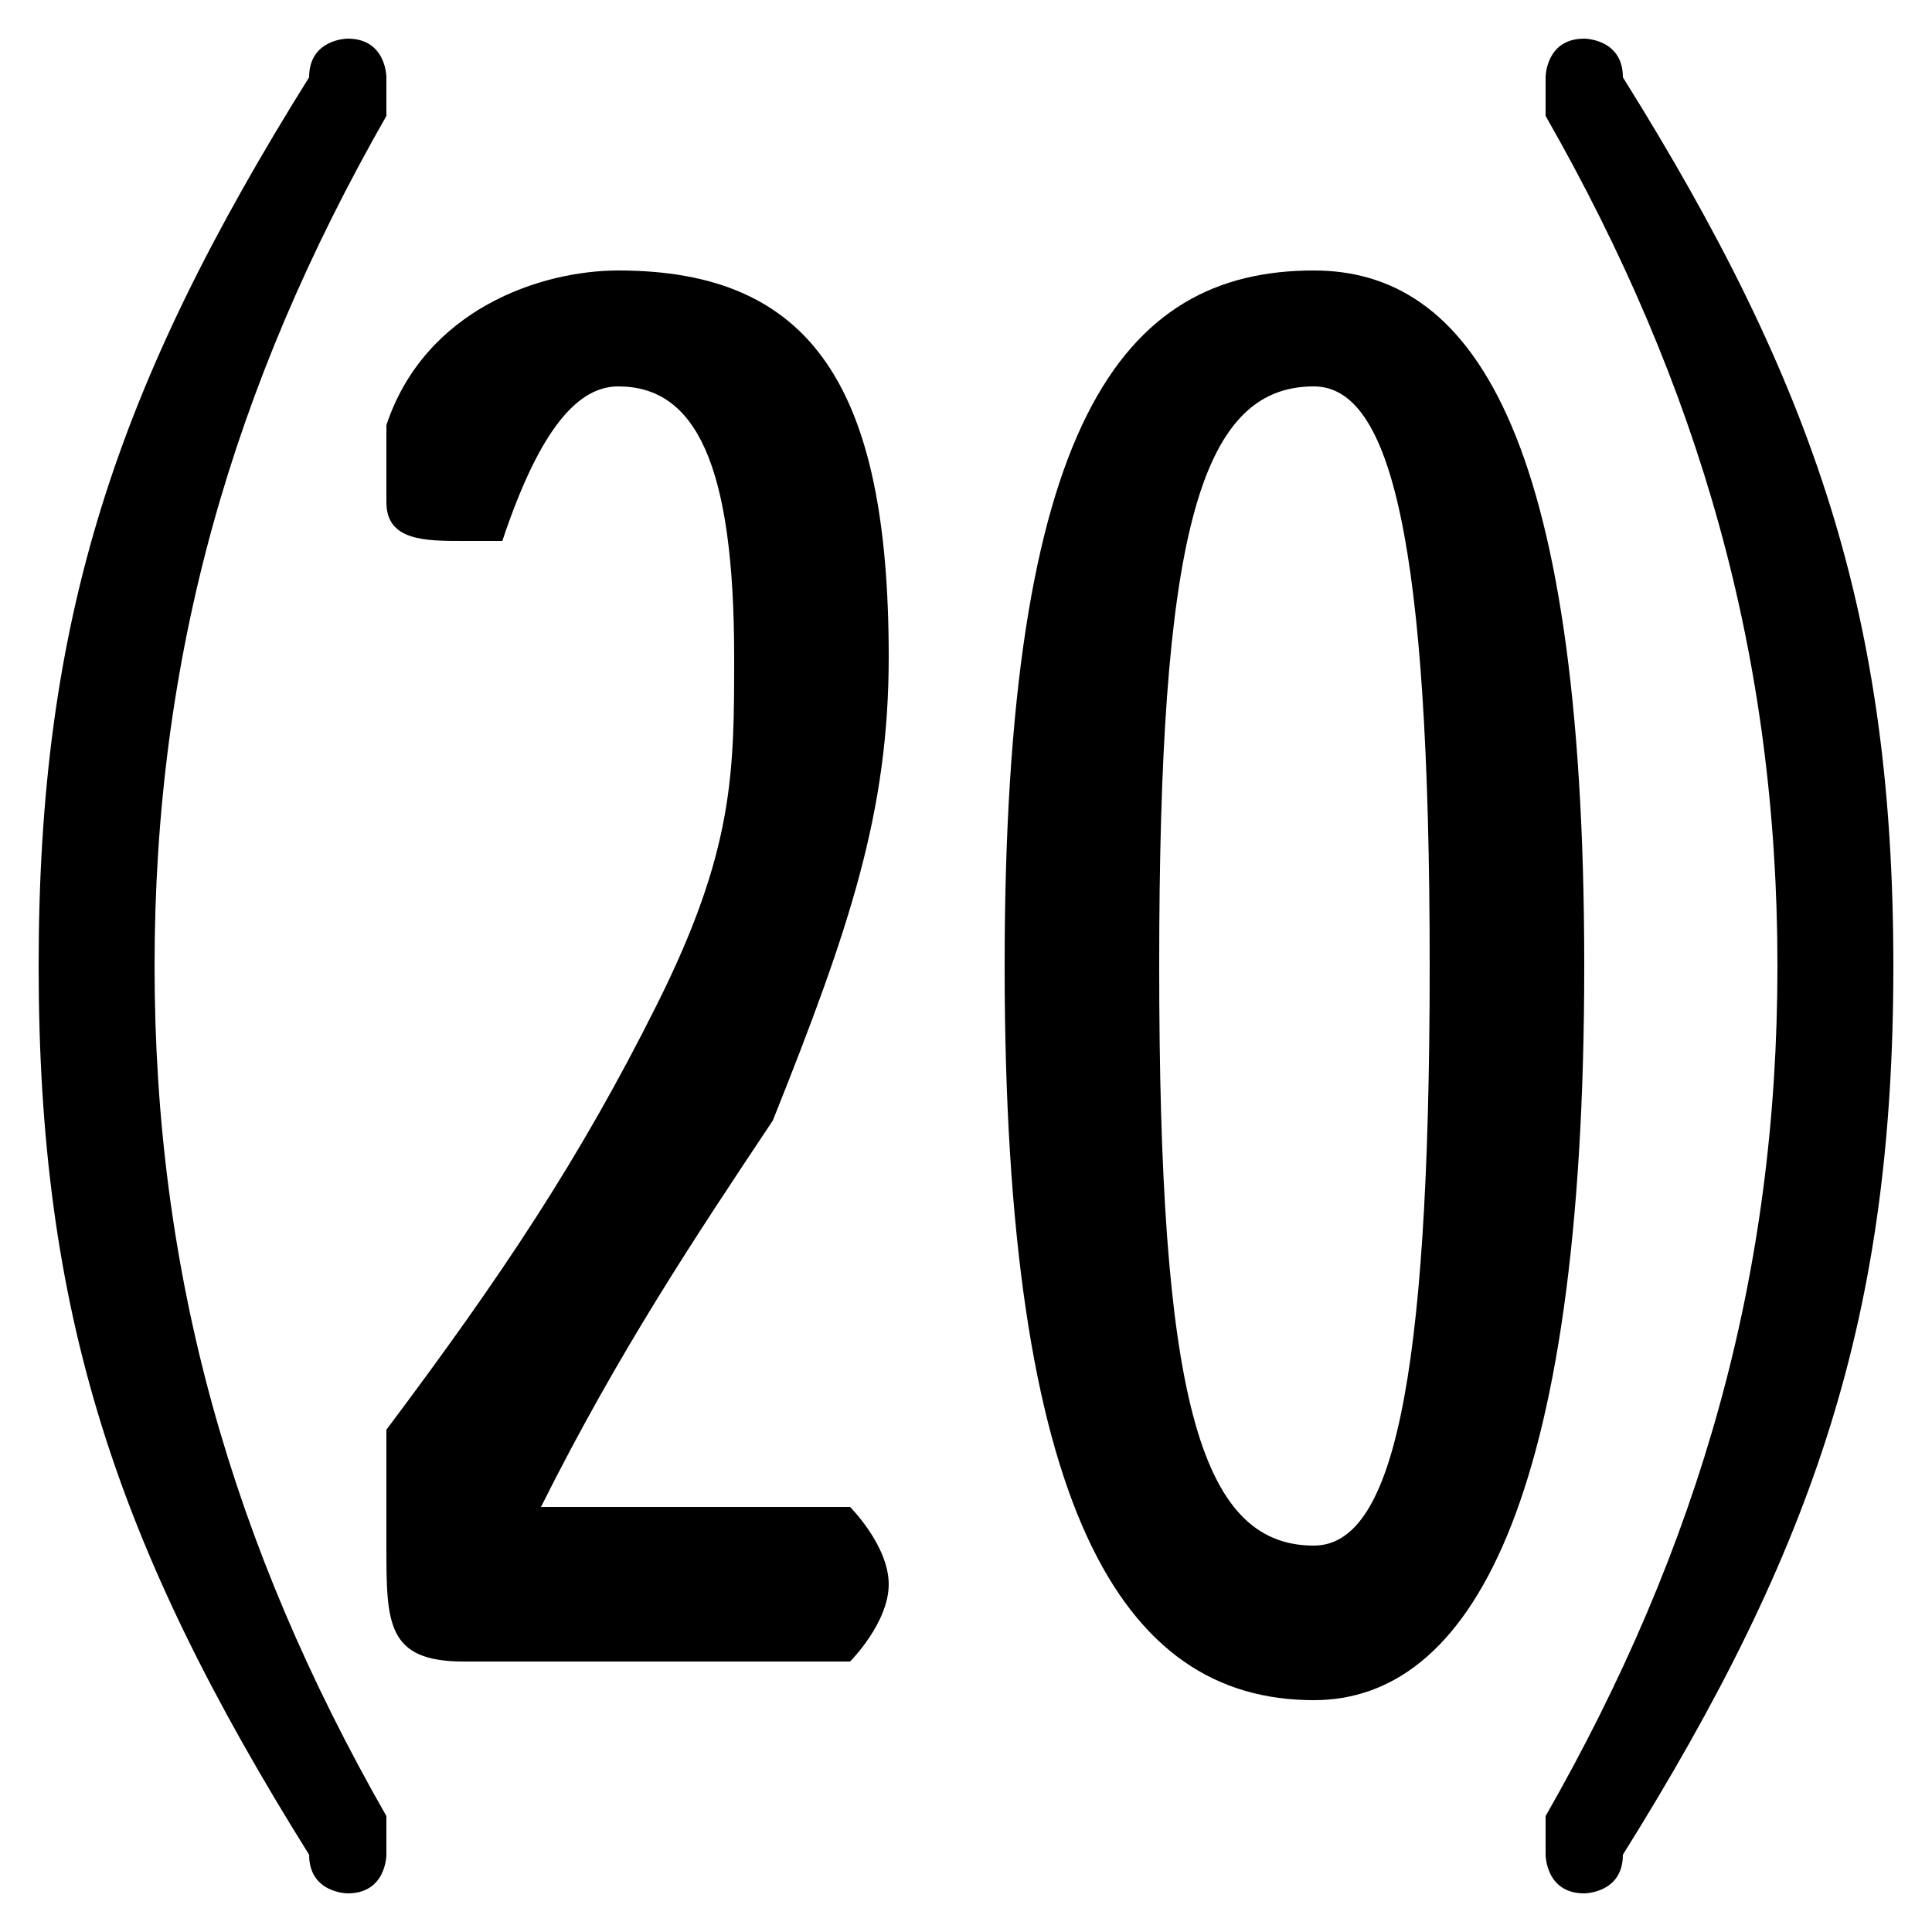 <svg xmlns="http://www.w3.org/2000/svg" viewBox="0 -44.0 50.0 50.0">
    <rect x="0" y="-44.0" width="50.0" height="50.0" fill="#808080" stroke="none"/>
    <g transform="scale(1, -1)">
        <!-- ボディの枠 -->
        <rect x="0" y="-6.0" width="50.0" height="50.0"
            stroke="white" fill="white"/>
        <!-- グリフ座標系の原点 -->
        <circle cx="0" cy="0" r="5" fill="white"/>
        <!-- グリフのアウトライン -->
        <g style="fill:black;stroke:#000000;stroke-width:0;stroke-linecap:round;stroke-linejoin:round;">
        <path d="M 14.0 5.0 C 16.0 9.0 18.0 12.0 20.0 15.0 C 22.0 20.0 23.0 23.0 23.0 27.0 C 23.0 34.0 21.0 37.0 16.0 37.0 C 14.0 37.0 11.0 36.0 10.0 33.0 C 10.0 32.0 10.0 32.0 10.0 31.0 C 10.0 30.0 11.0 30.0 12.0 30.0 C 12.0 30.0 13.0 30.0 13.0 30.0 C 14.0 33.0 15.0 34.0 16.0 34.0 C 18.0 34.0 19.0 32.0 19.0 27.0 C 19.0 24.0 19.0 22.0 17.0 18.0 C 15.0 14.0 13.0 11.0 10.0 7.0 C 10.0 6.0 10.0 5.0 10.0 4.0 C 10.0 2.0 10.0 1.0 12.0 1.0 L 22.0 1.0 C 22.0 1.0 23.0 2.0 23.0 3.0 C 23.0 4.0 22.0 5.0 22.0 5.0 Z M 34.0 37.0 C 29.0 37.0 26.0 33.0 26.0 19.0 C 26.0 5.0 29.0 0.0 34.0 0.0 C 38.0 0.0 41.0 5.0 41.0 19.0 C 41.0 33.0 38.0 37.0 34.0 37.0 Z M 30.0 19.0 C 30.0 30.0 31.0 34.0 34.0 34.0 C 36.0 34.0 37.0 30.0 37.0 19.0 C 37.0 8.0 36.0 4.0 34.0 4.0 C 31.0 4.0 30.0 8.0 30.0 19.0 Z M 1.0 19.0 C 1.0 10.0 3.0 4.0 8.0 -4.0 C 8.0 -5.0 9.0 -5.0 9.0 -5.0 C 10.0 -5.0 10.0 -4.0 10.0 -4.0 C 10.0 -4.0 10.0 -4.0 10.0 -3.0 C 6.0 4.0 4.0 11.0 4.0 19.0 C 4.0 27.0 6.0 34.0 10.0 41.0 C 10.0 42.0 10.0 42.0 10.0 42.0 C 10.0 42.0 10.0 43.0 9.0 43.0 C 9.0 43.0 8.0 43.0 8.0 42.0 C 3.0 34.0 1.0 28.0 1.0 19.0 Z M 49.0 19.0 C 49.0 28.0 47.0 34.0 42.0 42.0 C 42.0 43.0 41.0 43.0 41.0 43.0 C 40.0 43.0 40.0 42.0 40.0 42.0 C 40.0 42.0 40.0 42.0 40.0 41.0 C 44.0 34.0 46.0 27.0 46.0 19.0 C 46.0 11.0 44.0 4.0 40.0 -3.0 C 40.0 -4.0 40.0 -4.0 40.0 -4.0 C 40.0 -4.0 40.0 -5.0 41.0 -5.0 C 41.0 -5.0 42.0 -5.0 42.0 -4.0 C 47.0 4.0 49.0 10.0 49.0 19.0 Z"/>
    </g>
    </g>
</svg>
